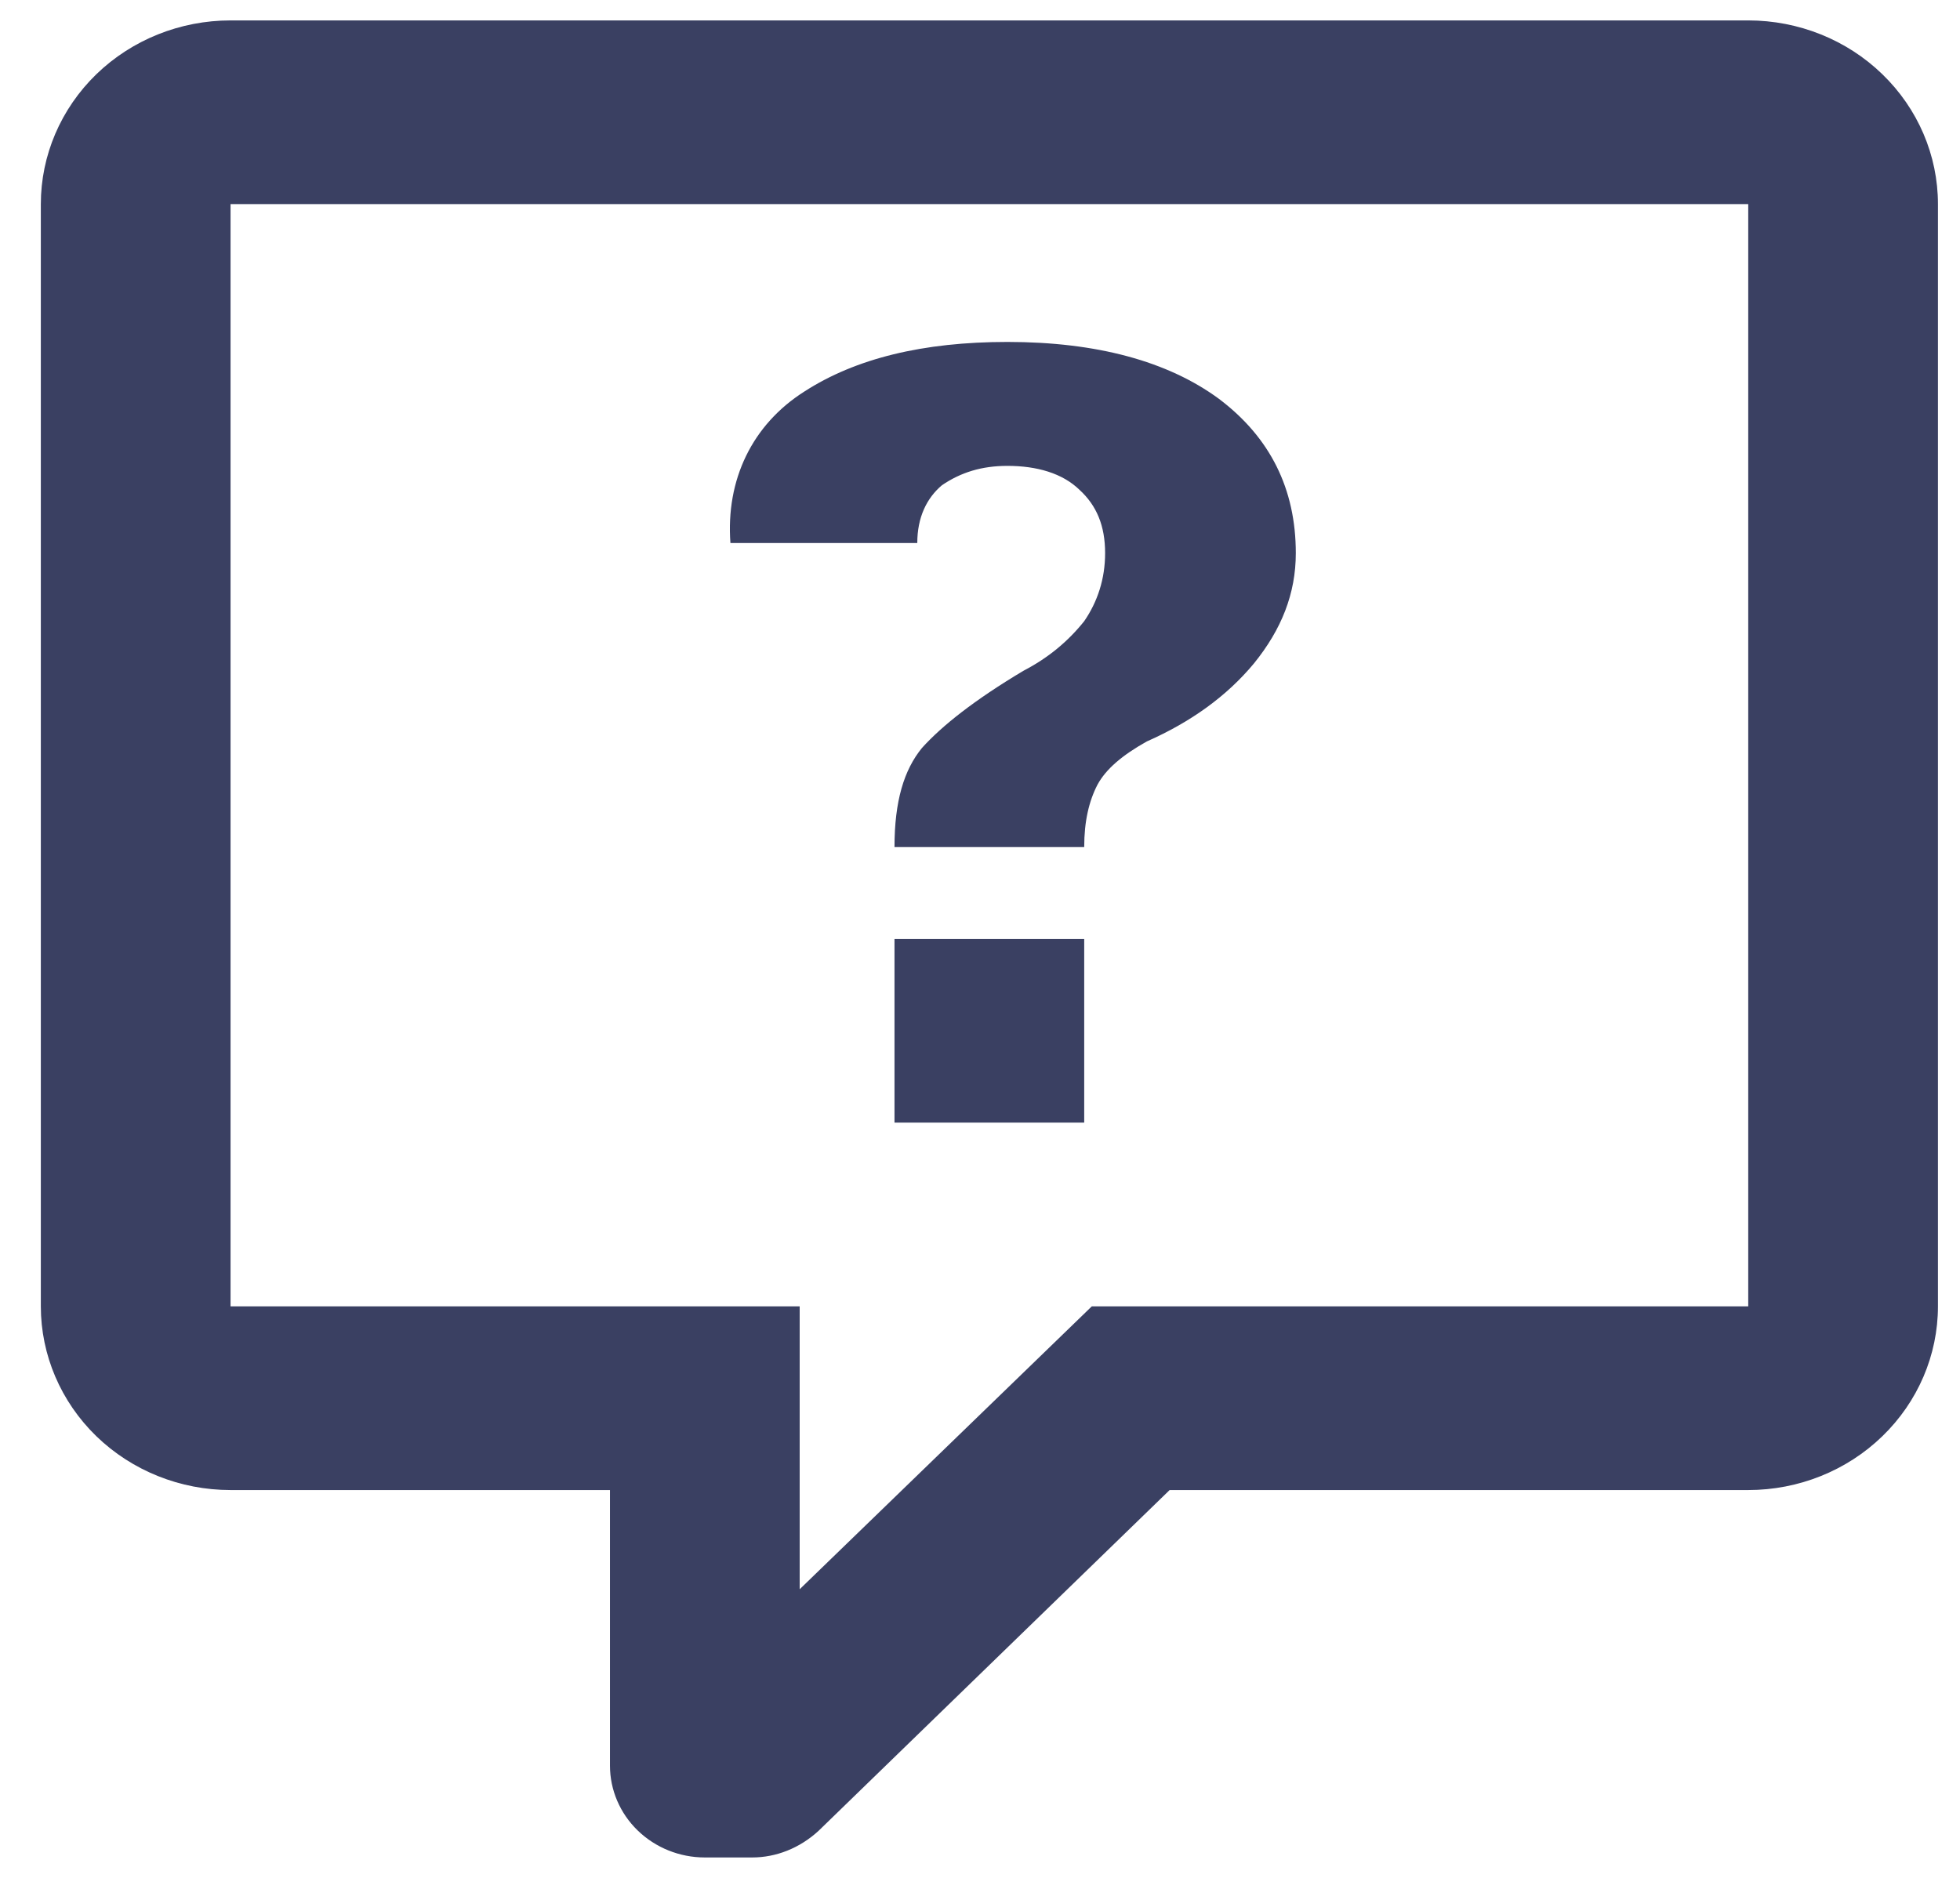 <svg width="24" height="23" viewBox="0 0 24 23" fill="none" xmlns="http://www.w3.org/2000/svg">
<path d="M2.823 0.25C2.207 0.25 1.616 0.487 1.18 0.909C0.745 1.331 0.5 1.903 0.5 2.5V16C0.5 16.596 0.745 17.169 1.18 17.591C1.616 18.013 2.207 18.25 2.823 18.25H7.469V21.625C7.469 21.923 7.591 22.209 7.809 22.42C8.027 22.631 8.322 22.75 8.63 22.75H9.211C9.502 22.75 9.792 22.637 10.024 22.423L14.322 18.25H21.407C22.023 18.25 22.614 18.013 23.049 17.591C23.485 17.169 23.73 16.596 23.73 16V2.5C23.73 1.903 23.485 1.331 23.049 0.909C22.614 0.487 22.023 0.25 21.407 0.25H2.823ZM2.823 2.5H21.407V16H13.369L9.792 19.465V16H2.823V2.5ZM12.336 4.188C11.302 4.188 10.477 4.39 9.85 4.795C9.211 5.2 8.886 5.875 8.944 6.651H11.232C11.232 6.336 11.348 6.1 11.534 5.943C11.766 5.785 12.022 5.706 12.336 5.706C12.696 5.706 13.009 5.796 13.218 5.999C13.427 6.19 13.532 6.438 13.532 6.775C13.532 7.09 13.439 7.371 13.276 7.608C13.079 7.855 12.835 8.058 12.533 8.215C11.929 8.575 11.534 8.89 11.29 9.16C11.069 9.43 10.953 9.812 10.953 10.375H13.276C13.276 10.06 13.334 9.812 13.439 9.61C13.543 9.419 13.741 9.25 14.043 9.081C14.577 8.845 15.019 8.53 15.355 8.125C15.692 7.709 15.867 7.27 15.867 6.775C15.867 5.988 15.553 5.358 14.926 4.885C14.299 4.424 13.427 4.188 12.336 4.188ZM10.953 11.5V13.75H13.276V11.5H10.953Z" fill="#3A4062"/>
</svg>
